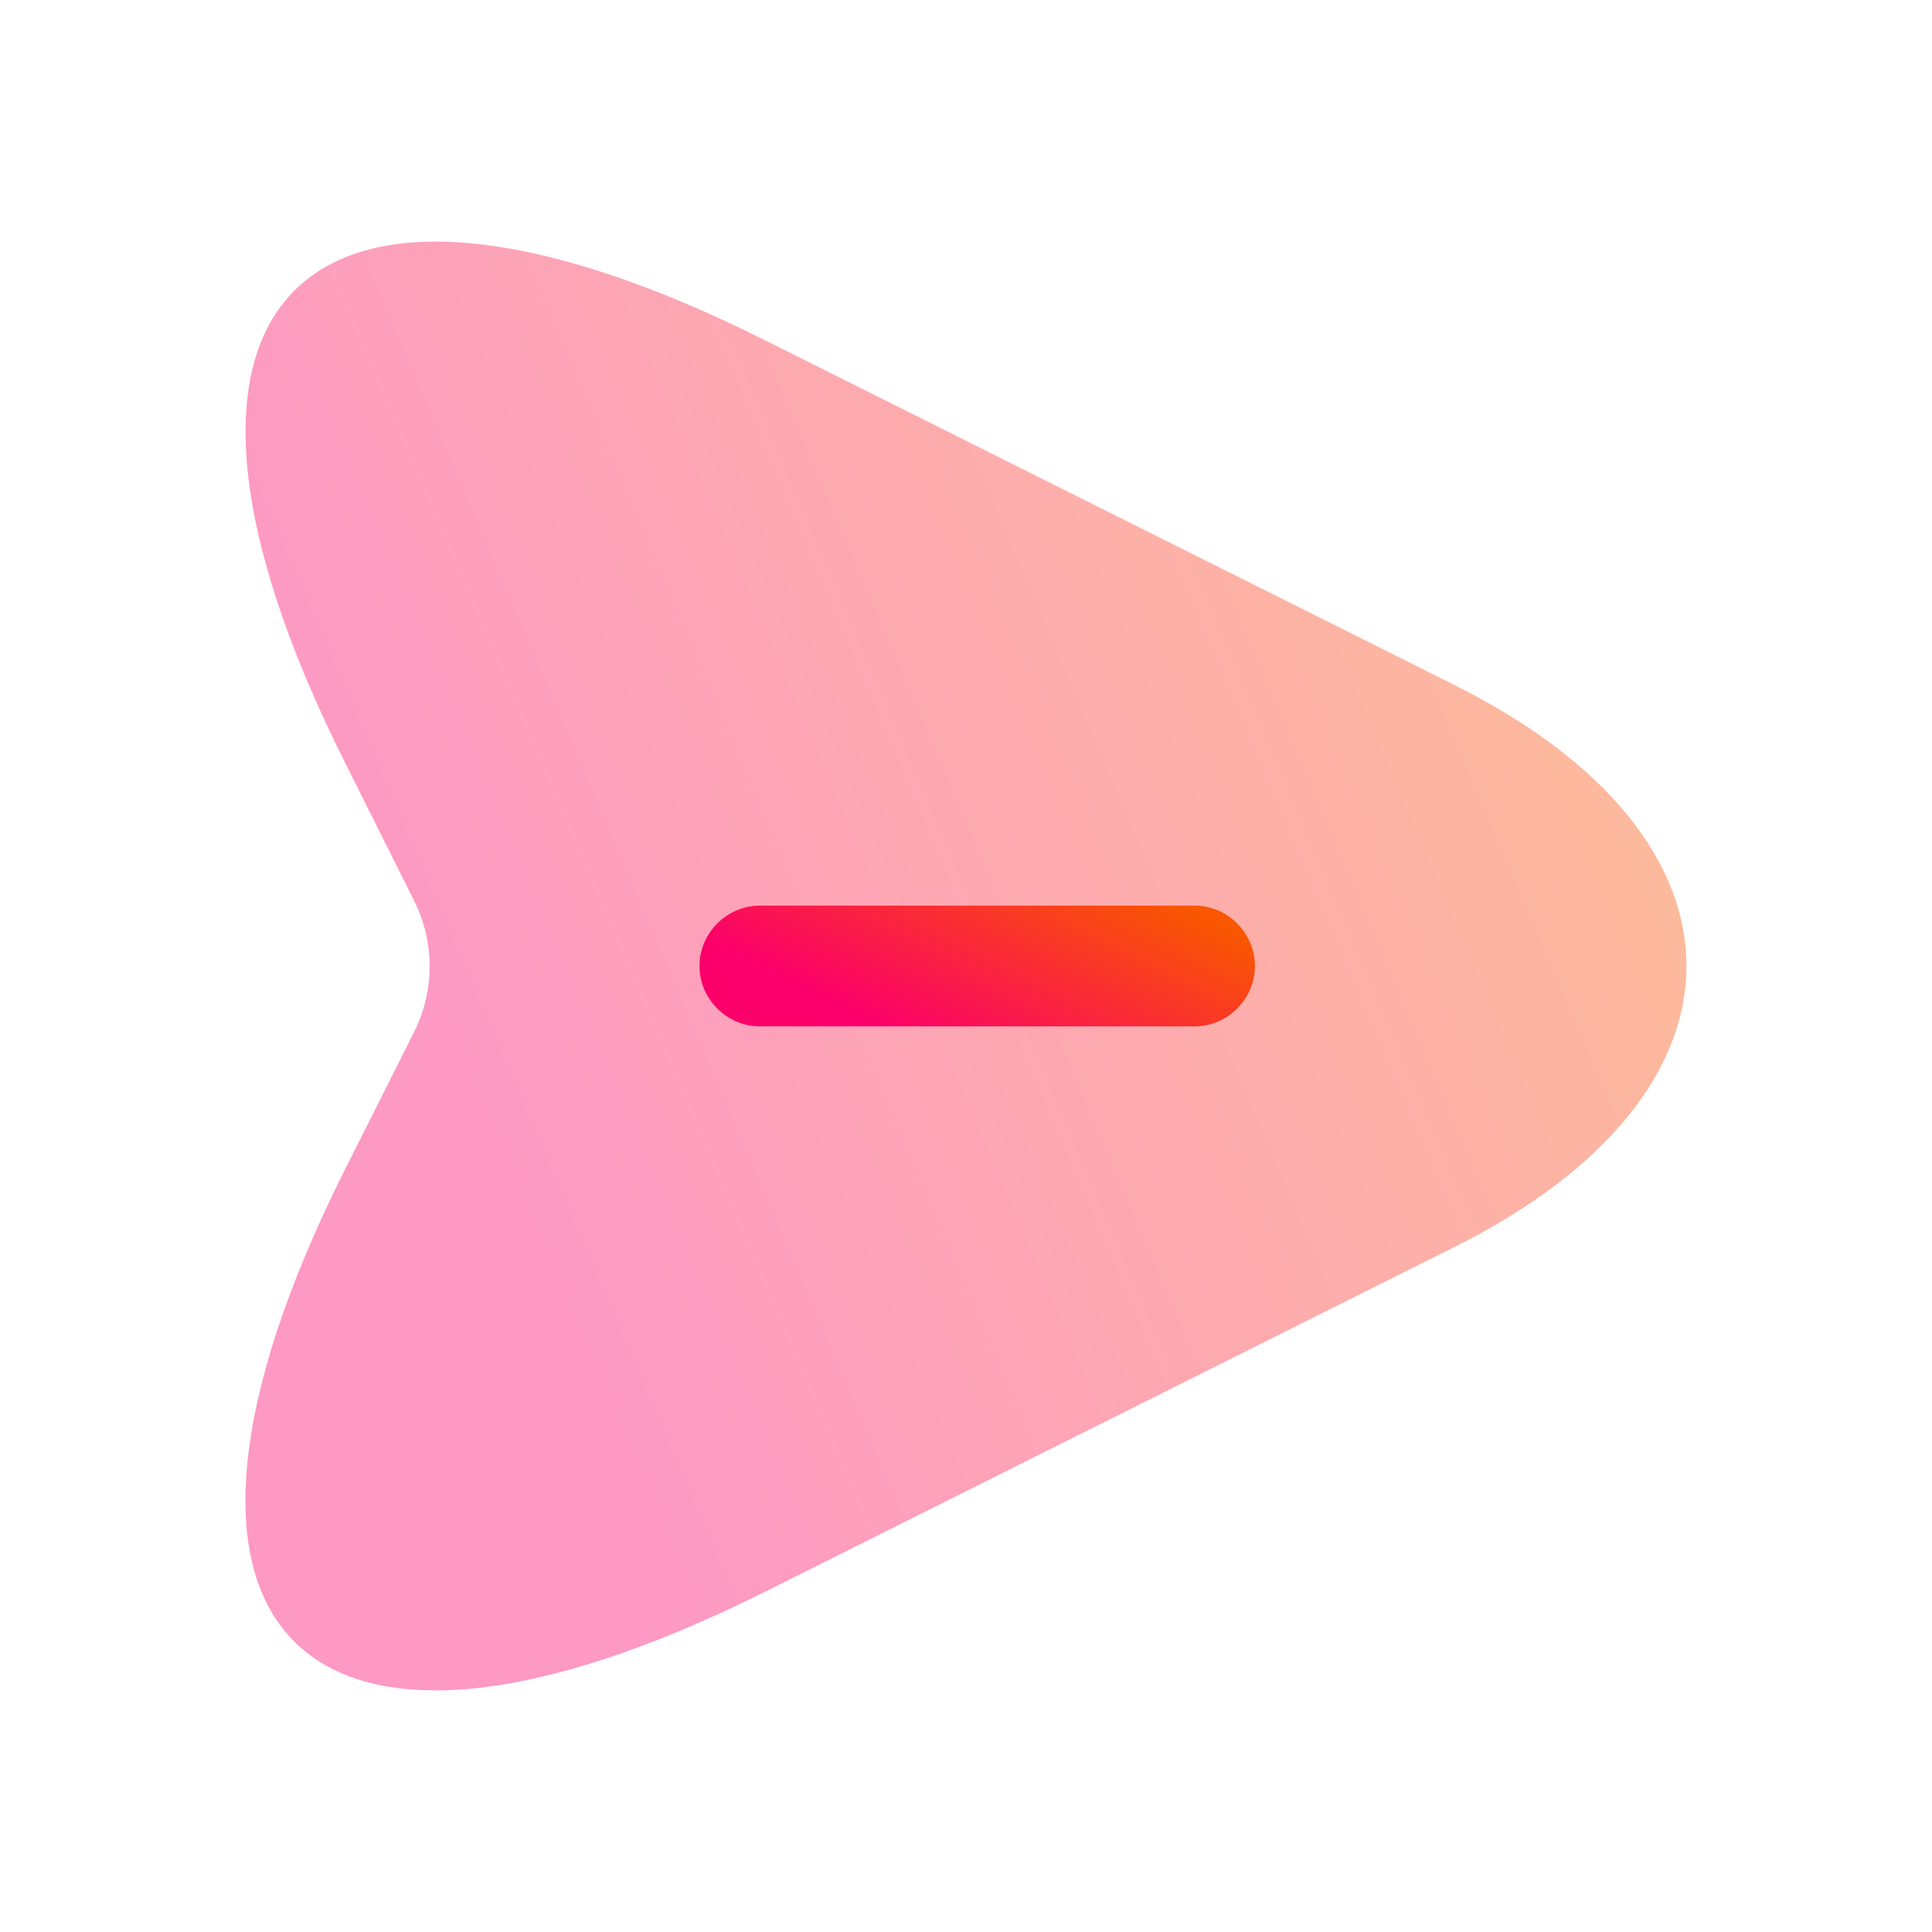 <svg width="20" height="20" viewBox="0 0 20 20" fill="none" xmlns="http://www.w3.org/2000/svg">
<path opacity="0.4" d="M7.925 3.525L15.058 7.092C18.258 8.692 18.258 11.308 15.058 12.908L7.925 16.475C3.125 18.875 1.166 16.908 3.566 12.117L4.291 10.675C4.5 10.25 4.5 9.758 4.291 9.333L3.566 7.883C1.166 3.092 3.133 1.125 7.925 3.525Z" fill="url(#paint0_linear_1764_20783)"/>
<path d="M12.366 10.625H7.866C7.525 10.625 7.241 10.342 7.241 10C7.241 9.658 7.525 9.375 7.866 9.375H12.366C12.708 9.375 12.991 9.658 12.991 10C12.991 10.342 12.708 10.625 12.366 10.625Z" fill="url(#paint1_linear_1764_20783)"/>
<defs>
<linearGradient id="paint0_linear_1764_20783" x1="5.153" y1="12.248" x2="17.412" y2="7" gradientUnits="userSpaceOnUse">
<stop stop-color="#FB006A"/>
<stop offset="1" stop-color="#F95700"/>
</linearGradient>
<linearGradient id="paint1_linear_1764_20783" x1="8.248" y1="10.187" x2="9.385" y2="7.937" gradientUnits="userSpaceOnUse">
<stop stop-color="#FB006A"/>
<stop offset="1" stop-color="#F95700"/>
</linearGradient>
</defs>
</svg>
